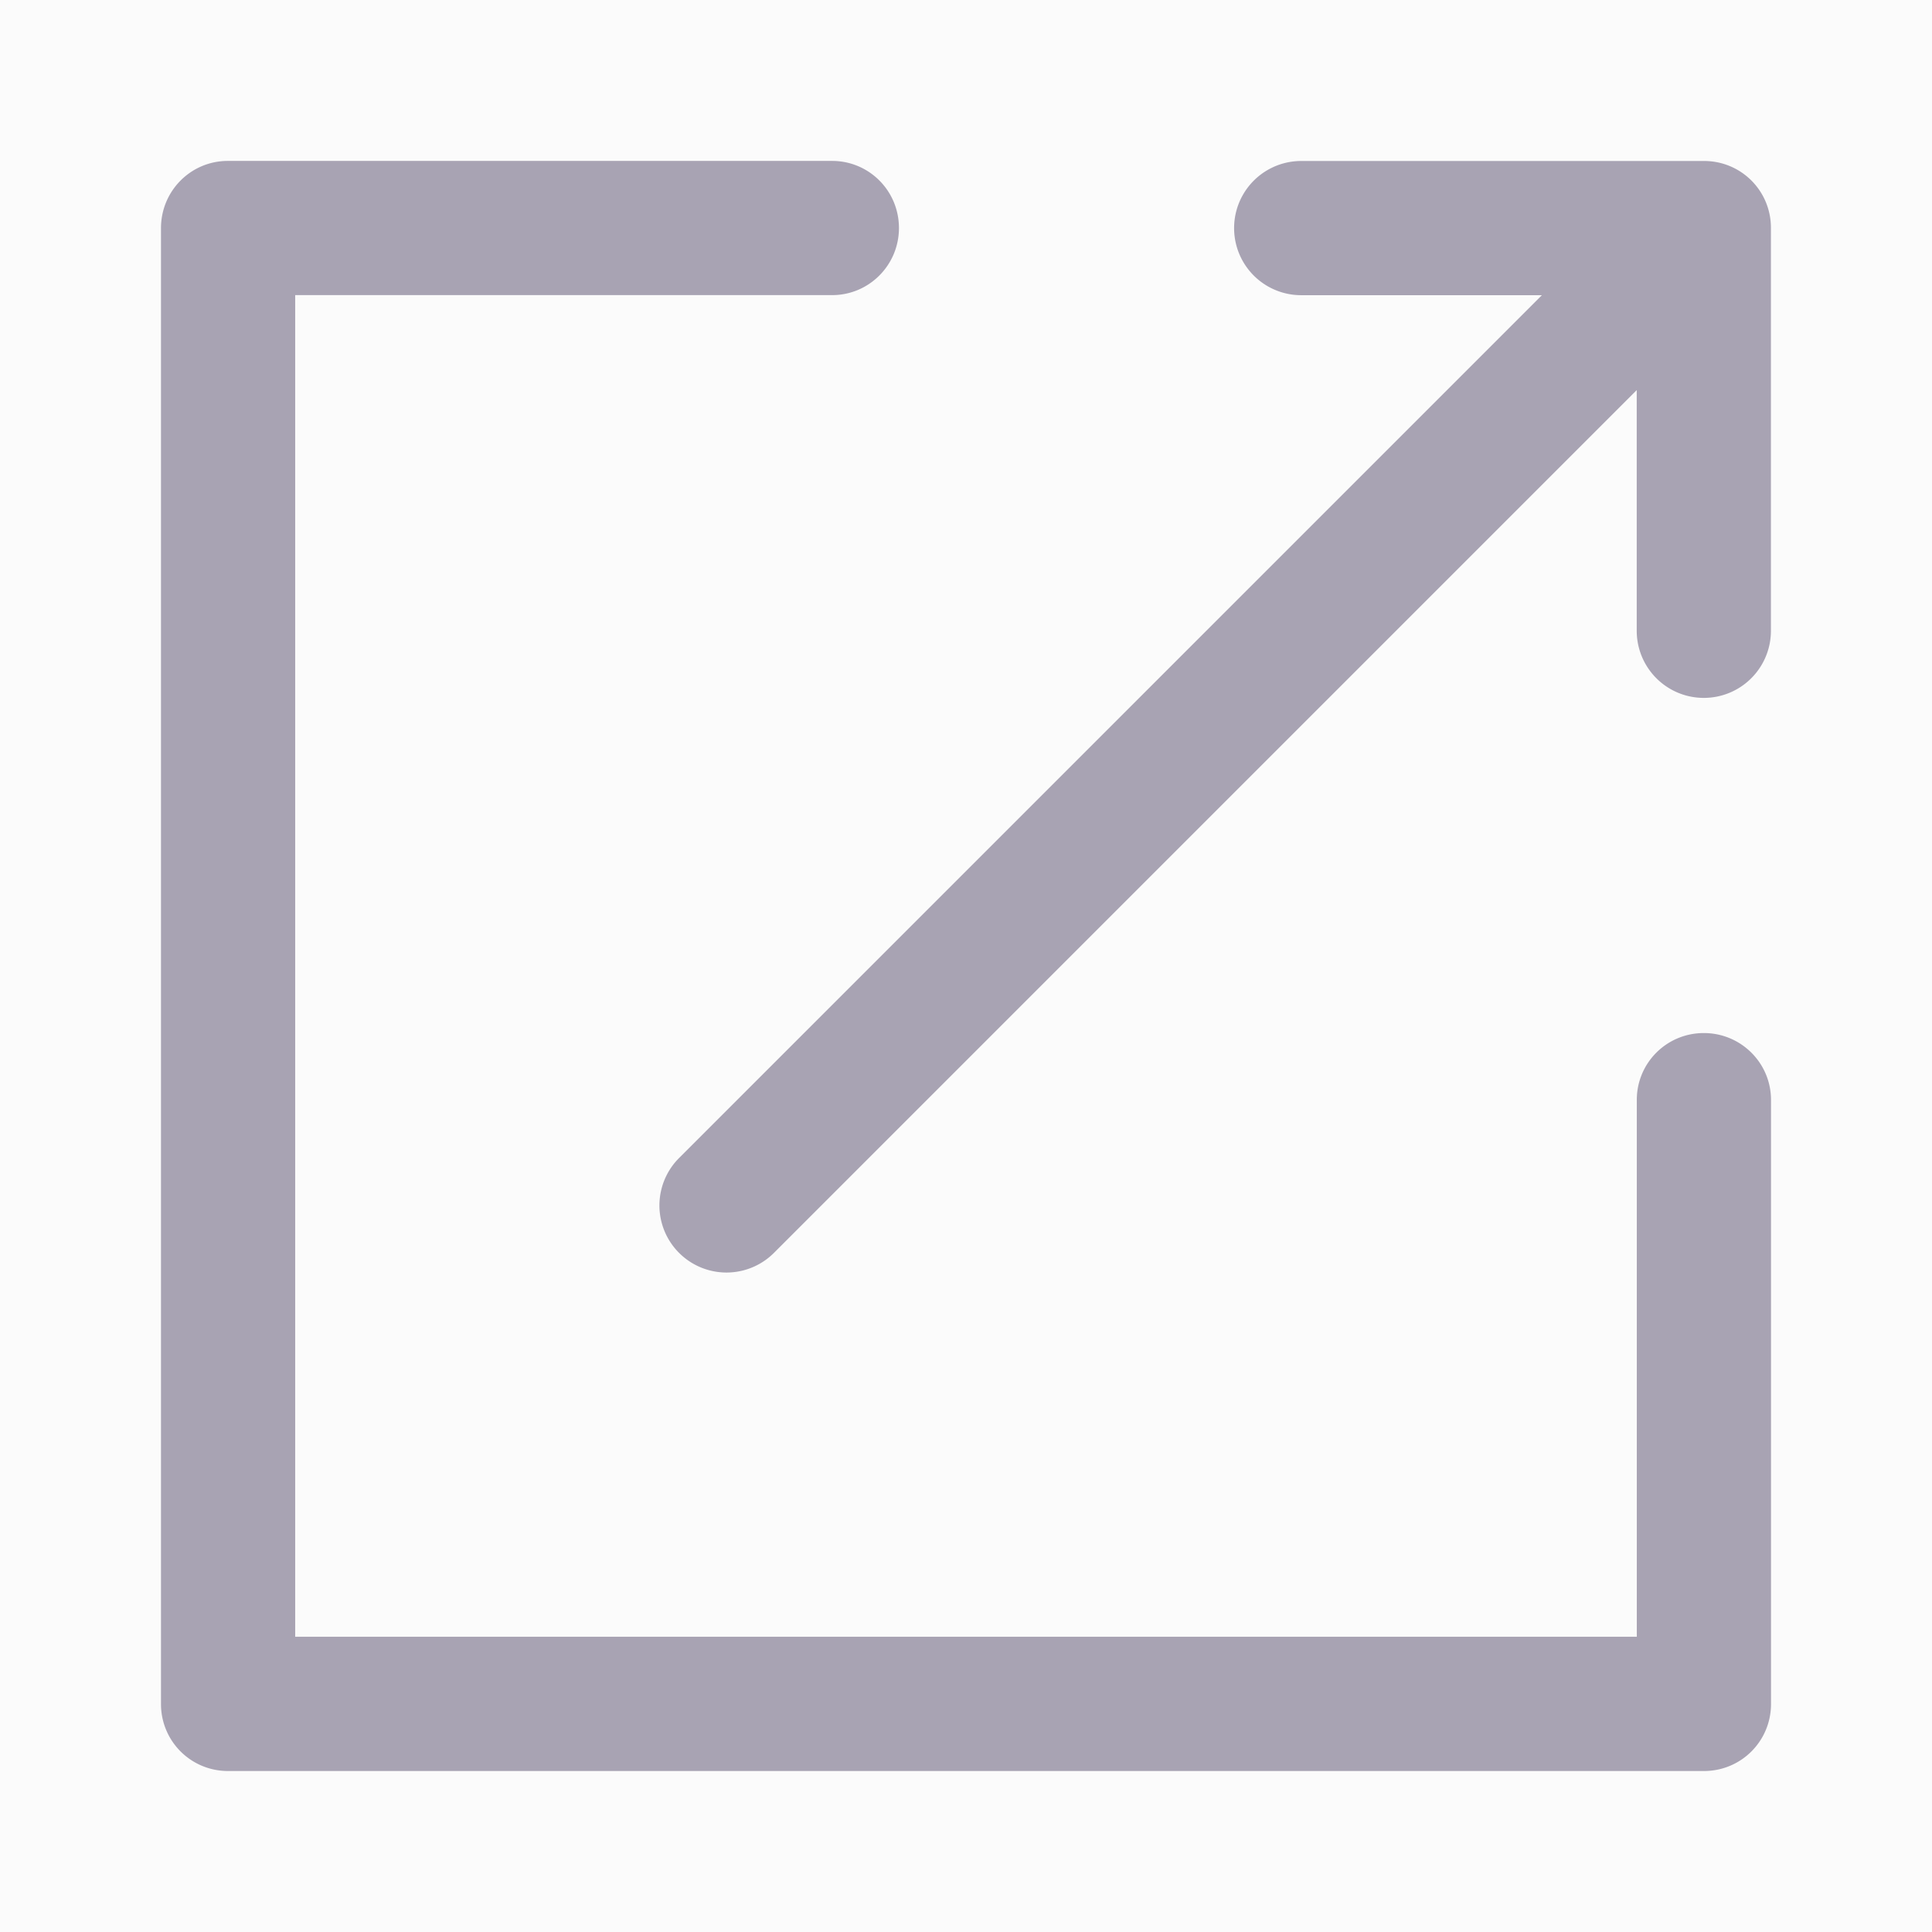<svg width="24" height="24" viewBox="0 0 24 24" fill="none" xmlns="http://www.w3.org/2000/svg">
    <g clip-path="url(#xmwwtkr9ra)">
        <path fill="#000" fill-opacity=".01" d="M0 0h24v24H0z"/>
        <path fill-rule="evenodd" clip-rule="evenodd" d="M20.333 20.333v-6.67c0-.458.37-.83.833-.83.46 0 .834.371.834.83v7.507a.83.83 0 0 1-.834.83H2.834A.83.83 0 0 1 2 21.167V2.833c0-.46.37-.834.83-.834h7.507c.458 0 .83.37.83.834 0 .46-.371.833-.83.833h-6.67v16.666h16.666zm0-15.488L9.614 15.564a.832.832 0 1 1-1.178-1.179L19.154 3.667h-2.99a.833.833 0 0 1 0-1.667h5.005a.828.828 0 0 1 .83.83v5.006a.833.833 0 0 1-1.667 0v-2.99z" fill="#A9A4B4"/>
        <path fill="#000" fill-opacity=".01" d="M0 0h24v24H0z"/>
    </g>
    <defs>
        <clipPath id="xmwwtkr9ra">
            <path fill="#fff" d="M0 0h24v24H0z"/>
        </clipPath>
    </defs>
</svg>
